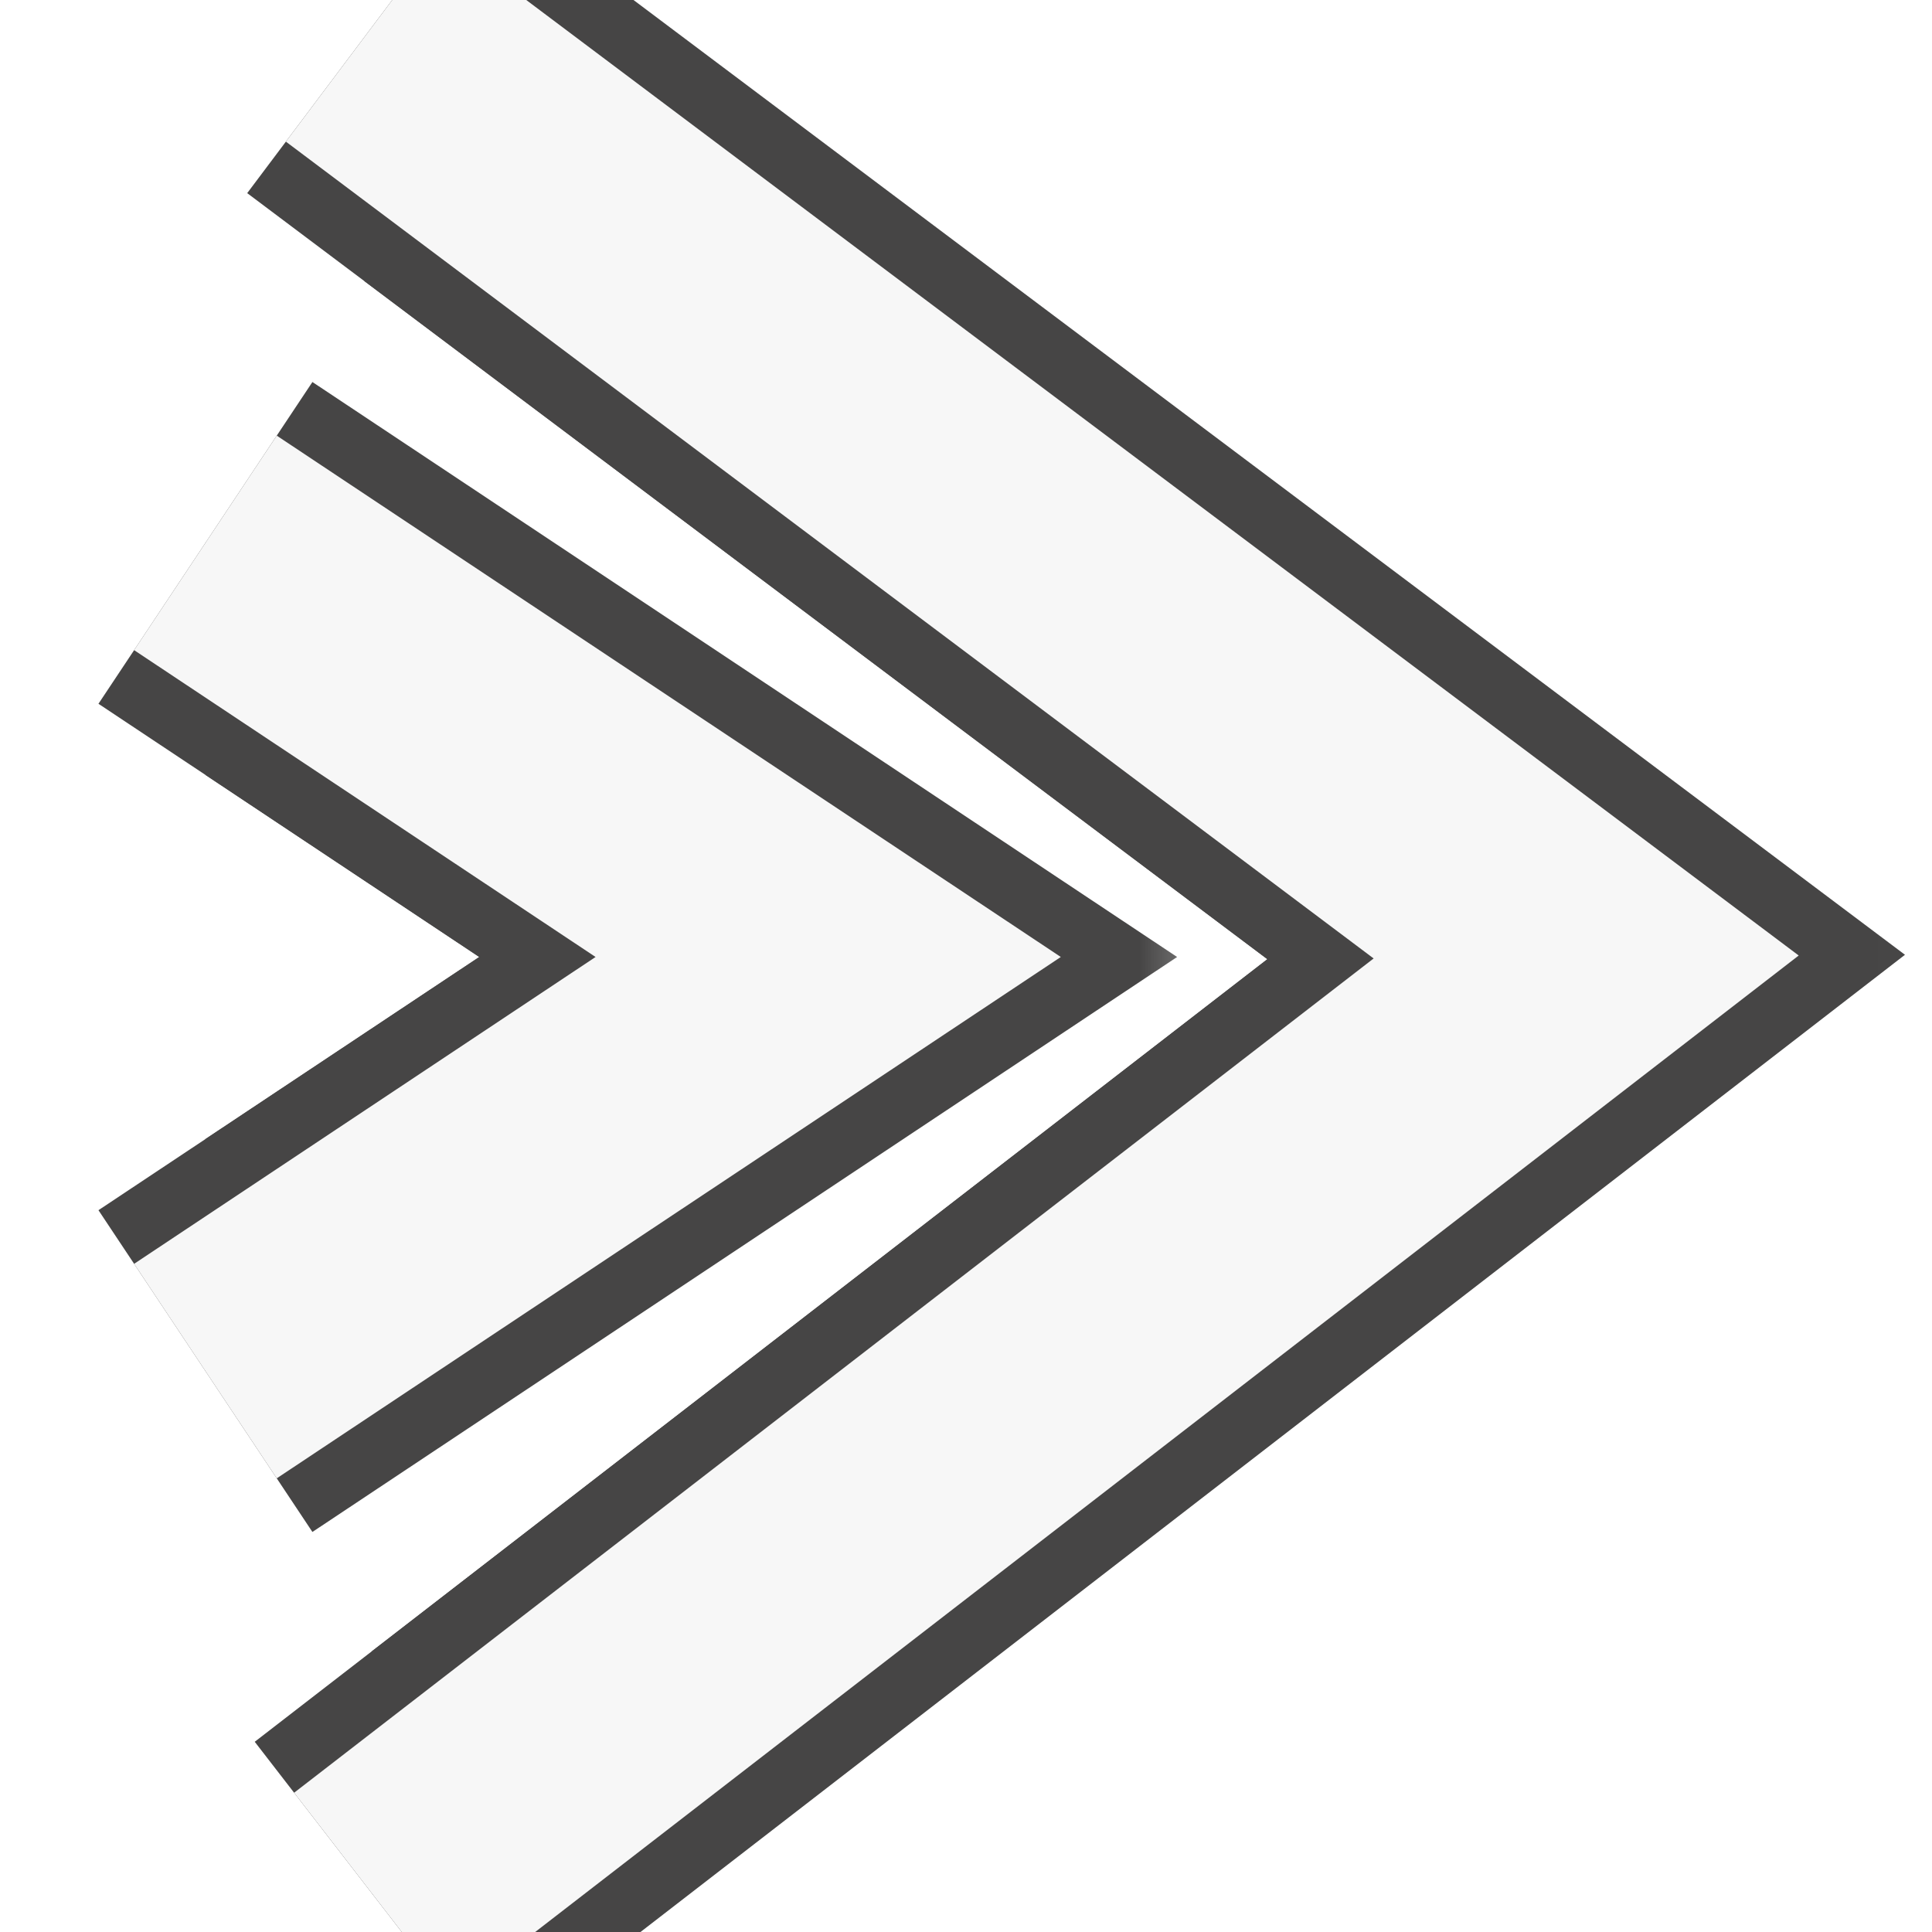 <?xml version="1.0" encoding="UTF-8" standalone="no"?>
<!DOCTYPE svg PUBLIC "-//W3C//DTD SVG 1.1//EN" "http://www.w3.org/Graphics/SVG/1.1/DTD/svg11.dtd">
<svg version="1.1" xmlns="http://www.w3.org/2000/svg" xmlns:xlink="http://www.w3.org/1999/xlink" preserveAspectRatio="xMidYMid meet" viewBox="0 0 30 30" width="30" height="30"><defs><path d="" id="cj8GELXOT"></path><mask id="maskaDXzR0Ex4" x="-0.26" y="-6.48" width="12" height="12" maskUnits="userSpaceOnUse"><rect x="-0.26" y="-6.48" width="12" height="12" fill="white"></rect><use xlink:href="#cj8GELXOT" opacity="1" fill="black"></use></mask><clipPath id="clipcfLpjmeM4"><use xlink:href="#cj8GELXOT" opacity="1"></use></clipPath><path d="M5.79 29.42L24.63 14.86L5.64 0.6" id="g1nJ32xvcv"></path><mask id="maska14k5tYyHc" x="-0.36" y="-5.4" width="30.99" height="40.82" maskUnits="userSpaceOnUse"><rect x="-0.36" y="-5.4" width="30.99" height="40.82" fill="white"></rect><use xlink:href="#g1nJ32xvcv" opacity="1" fill="black"></use></mask><clipPath id="clipd24jy12KEW"><use xlink:href="#g1nJ32xvcv" opacity="1"></use></clipPath><path d="M3.19 21.29L12.86 14.86L3.19 8.43" id="abiYUZm1d"></path><mask id="maskc28kVccHaD" x="-2.81" y="2.43" width="21.67" height="24.86" maskUnits="userSpaceOnUse"><rect x="-2.81" y="2.43" width="21.67" height="24.86" fill="white"></rect><use xlink:href="#abiYUZm1d" opacity="1" fill="black"></use></mask><clipPath id="clipagpqfaPtk"><use xlink:href="#abiYUZm1d" opacity="1"></use></clipPath></defs><g><g><g><g><filter id="shadow6869845" x="-13.26" y="-19.48" width="42" height="38" filterUnits="userSpaceOnUse" primitiveUnits="userSpaceOnUse"><feFlood></feFlood><feComposite in2="SourceAlpha" operator="in"></feComposite><feGaussianBlur stdDeviation="1.73"></feGaussianBlur><feOffset dx="4" dy="0" result="afterOffset"></feOffset><feFlood flood-color="#ffa700" flood-opacity="0.15"></feFlood><feComposite in2="afterOffset" operator="in"></feComposite><feMorphology operator="dilate" radius="4"></feMorphology><feComposite in2="SourceAlpha" operator="out"></feComposite></filter><path d="" id="c11WBrYr99" fill="none" stroke="white" filter="url(#shadow6869845)"></path></g><g mask="url(#maskaDXzR0Ex4)"><use xlink:href="#cj8GELXOT" opacity="1" fill-opacity="0" stroke="#464545" stroke-width="6" stroke-opacity="1"></use></g><g clip-path="url(#clipcfLpjmeM4)"><use xlink:href="#cj8GELXOT" opacity="1" fill-opacity="0" stroke="#464545" stroke-width="6" stroke-opacity="1"></use></g><g><use xlink:href="#cj8GELXOT" opacity="1" fill-opacity="0" stroke="#f7f7f7" stroke-width="4" stroke-opacity="1"></use></g></g><g><g><filter id="shadow10579314" x="-14.36" y="-19.4" width="63.99" height="68.82" filterUnits="userSpaceOnUse" primitiveUnits="userSpaceOnUse"><feFlood></feFlood><feComposite in2="SourceAlpha" operator="in"></feComposite><feGaussianBlur stdDeviation="1.73"></feGaussianBlur><feOffset dx="-5" dy="0" result="afterOffset"></feOffset><feFlood flood-color="#ffa700" flood-opacity="0.15"></feFlood><feComposite in2="afterOffset" operator="in"></feComposite><feMorphology operator="dilate" radius="4"></feMorphology><feComposite in2="SourceAlpha" operator="out"></feComposite></filter><path d="M5.79 29.42L24.63 14.86L5.64 0.6" id="b3ytrP0Db9" fill="none" stroke="white" filter="url(#shadow10579314)"></path></g><g mask="url(#maska14k5tYyHc)"><use xlink:href="#g1nJ32xvcv" opacity="1" fill-opacity="0" stroke="#464545" stroke-width="6" stroke-opacity="1"></use></g><g clip-path="url(#clipd24jy12KEW)"><use xlink:href="#g1nJ32xvcv" opacity="1" fill-opacity="0" stroke="#464545" stroke-width="6" stroke-opacity="1"></use></g><g><use xlink:href="#g1nJ32xvcv" opacity="1" fill-opacity="0" stroke="#f7f7f7" stroke-width="4" stroke-opacity="1"></use></g></g><g><g><filter id="shadow1481088" x="-16.81" y="-11.57" width="54.67" height="52.86" filterUnits="userSpaceOnUse" primitiveUnits="userSpaceOnUse"><feFlood></feFlood><feComposite in2="SourceAlpha" operator="in"></feComposite><feGaussianBlur stdDeviation="1.73"></feGaussianBlur><feOffset dx="-5" dy="0" result="afterOffset"></feOffset><feFlood flood-color="#ffa700" flood-opacity="0.15"></feFlood><feComposite in2="afterOffset" operator="in"></feComposite><feMorphology operator="dilate" radius="4"></feMorphology><feComposite in2="SourceAlpha" operator="out"></feComposite></filter><path d="M3.19 21.29L12.86 14.86L3.19 8.43" id="d5H58Z3aIn" fill="none" stroke="white" filter="url(#shadow1481088)"></path></g><g mask="url(#maskc28kVccHaD)"><use xlink:href="#abiYUZm1d" opacity="1" fill-opacity="0" stroke="#464545" stroke-width="6" stroke-opacity="1"></use></g><g clip-path="url(#clipagpqfaPtk)"><use xlink:href="#abiYUZm1d" opacity="1" fill-opacity="0" stroke="#464545" stroke-width="6" stroke-opacity="1"></use></g><g><use xlink:href="#abiYUZm1d" opacity="1" fill-opacity="0" stroke="#f7f7f7" stroke-width="4" stroke-opacity="1"></use></g></g></g></g></svg>